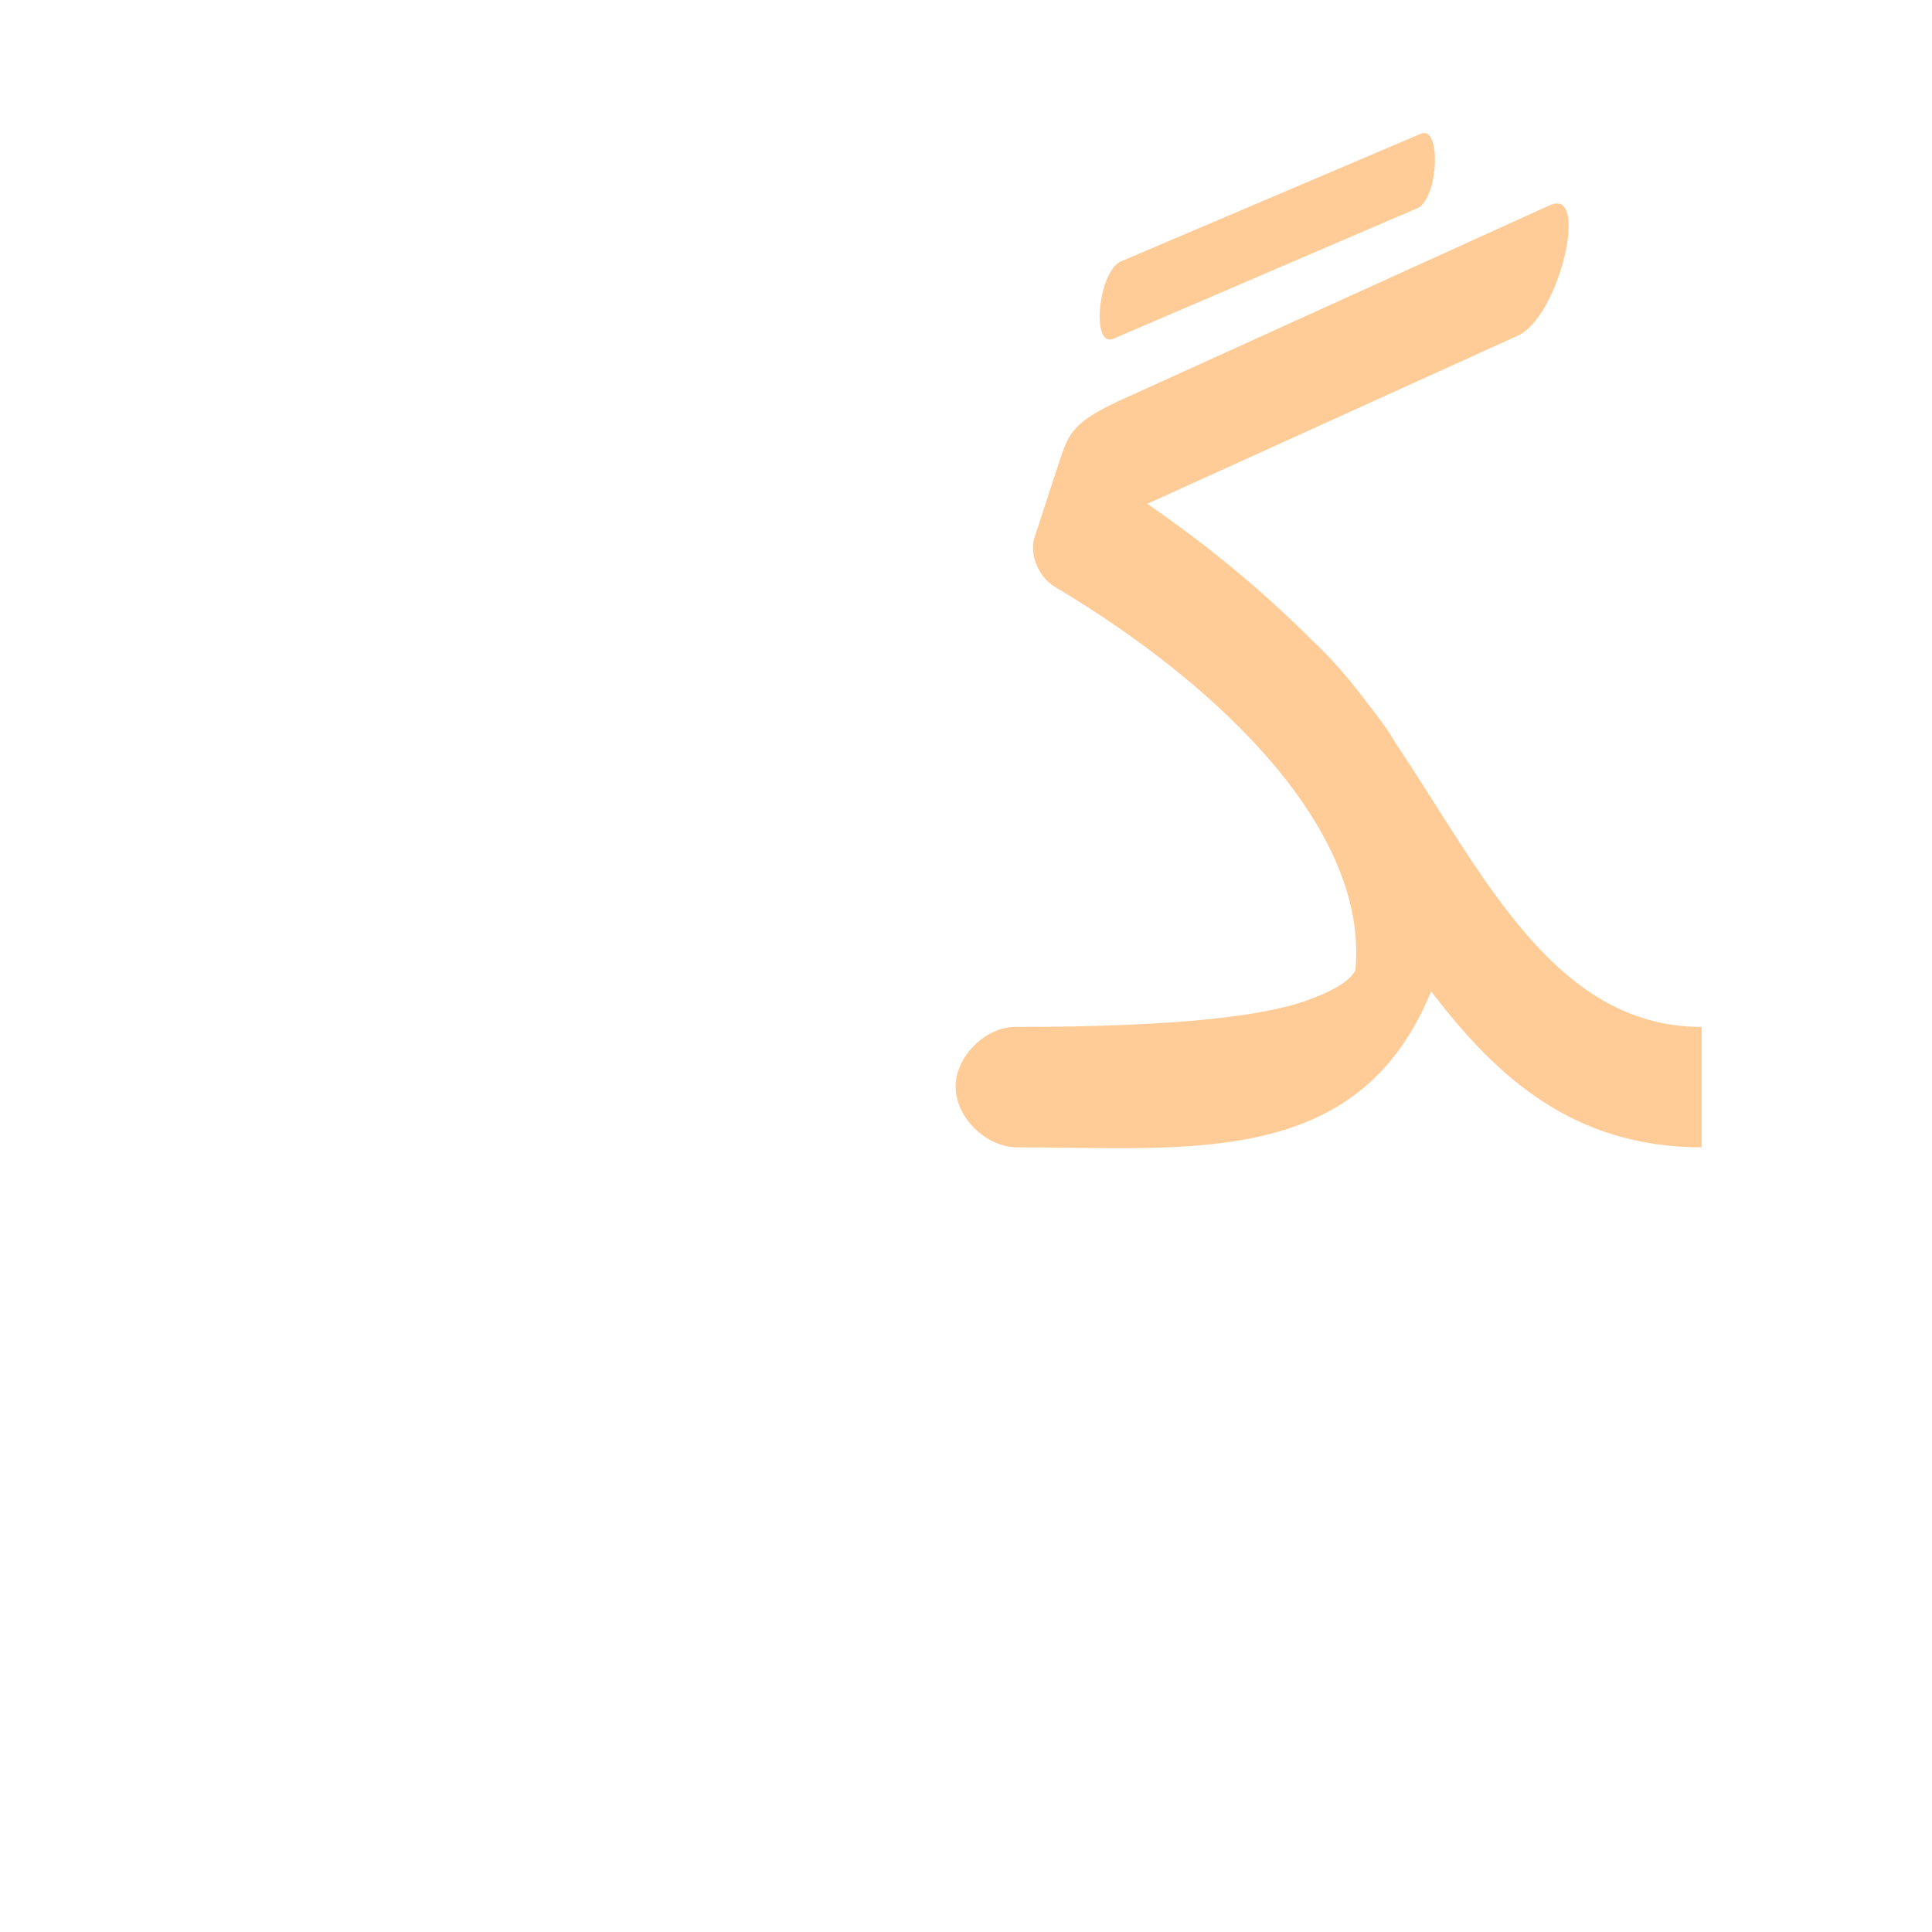 <?xml version="1.0" encoding="UTF-8"?>
<!DOCTYPE svg PUBLIC "-//W3C//DTD SVG 1.0//EN" "http://www.w3.org/TR/2001/REC-SVG-20010904/DTD/svg10.dtd">
<!-- Creator: CorelDRAW -->
<svg xmlns="http://www.w3.org/2000/svg" xml:space="preserve" width="1300px" height="1300px" version="1.0" style="shape-rendering:geometricPrecision; text-rendering:geometricPrecision; image-rendering:optimizeQuality; fill-rule:evenodd; clip-rule:evenodd"
viewBox="0 0 1300 1056"
 xmlns:xlink="http://www.w3.org/1999/xlink">
 <defs>
  <style type="text/css">
   <![CDATA[
    .fil0 {fill:#FF9933;fill-opacity:0.502}
   ]]>
  </style>
 </defs>
 <g id="_100:master">
  <path class="fil0" d="M912 531c9,-93 -88,-190 -202,-258 -13,-8 -17,-24 -14,-33l15 -46 0 0c8,-23 7,-31 48,-49l284 -129c27,-12 6,76 -22,88l-249 113c45,31 81,62 110,91l0 0c14,13 26,27 38,43 7,9 14,18 19,27 58,86 106,191 206,191l0 81c-86,0 -138,-47 -182,-105 -49,120 -163,105 -280,105l0 0c-20,-1 -40,-20 -40,-41 0,-20 20,-40 40,-40l0 0c114,0 167,-8 194,-17 29,-10 33,-18 35,-21zm44 -563l-202 86c-15,7 -20,58 -5,52l205 -88c14,-7 16,-56 2,-50z"/>
 </g>
</svg>

